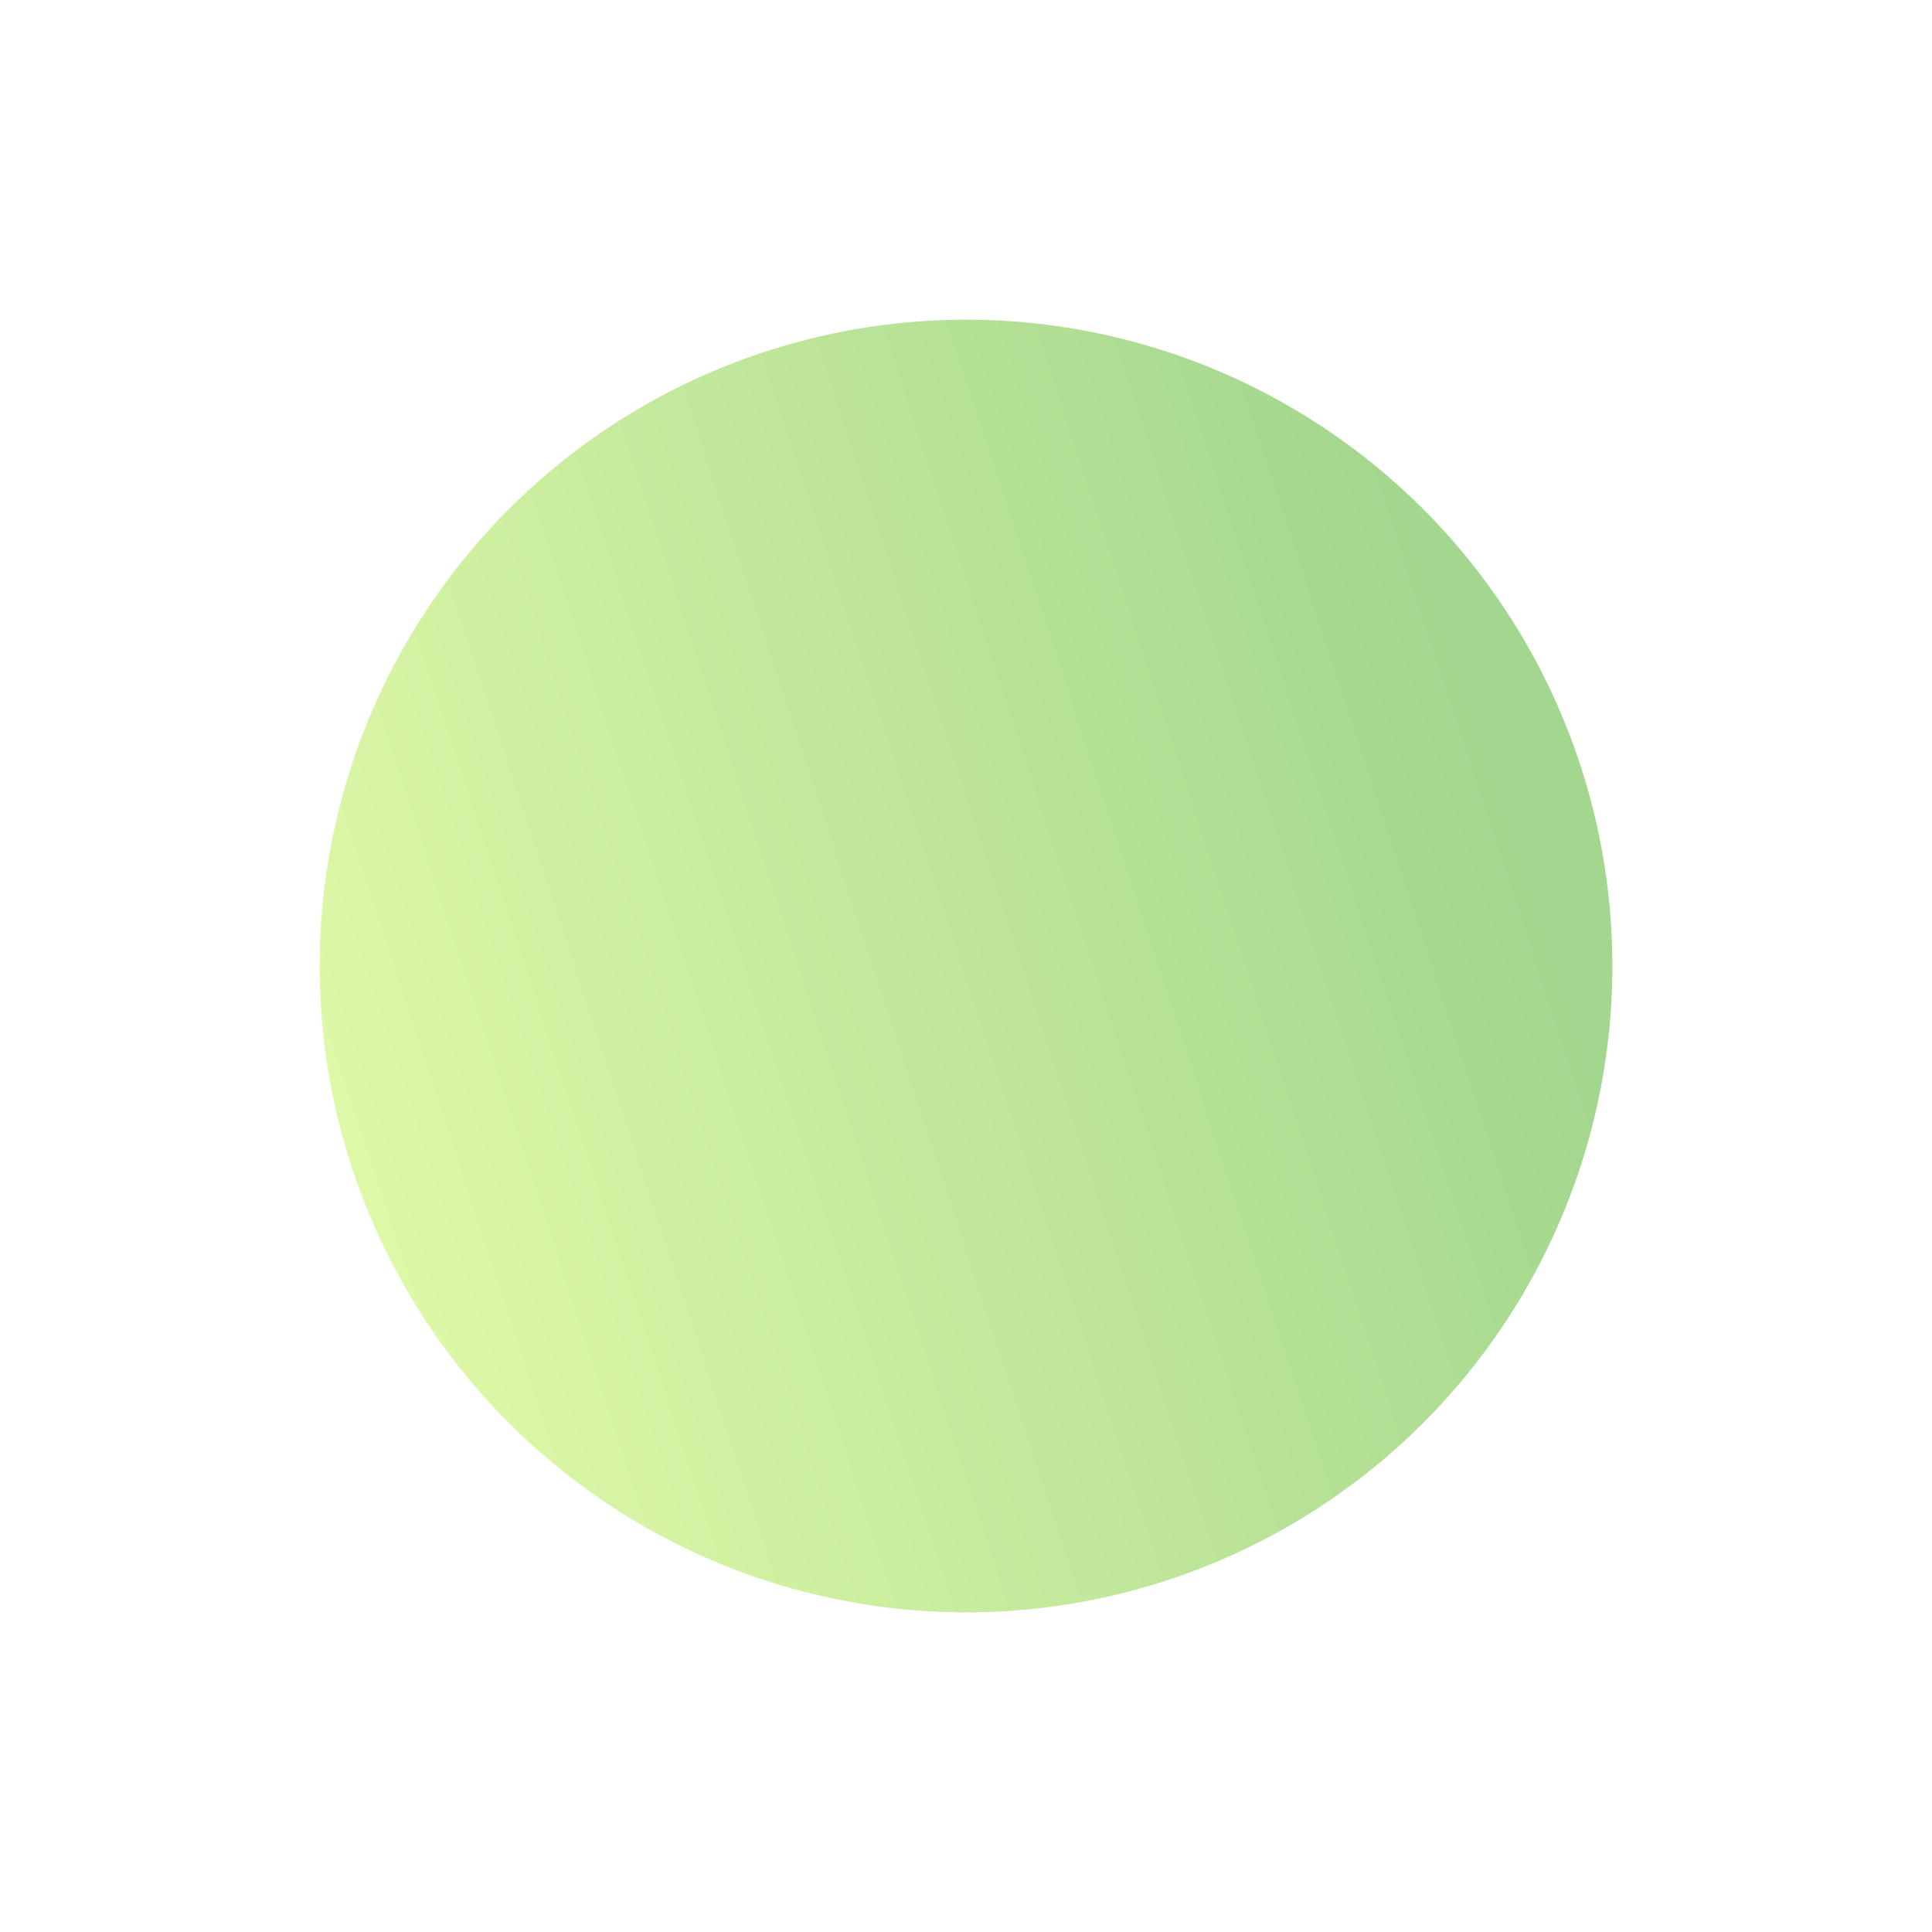 <svg xmlns="http://www.w3.org/2000/svg" xmlns:xlink="http://www.w3.org/1999/xlink" width="295.927" height="295.927" viewBox="0 0 295.927 295.927">
  <defs>
    <style>
      .cls-1 {
        fill: url(#linear-gradient);
      }

      .cls-2 {
        filter: url(#Ellipse_27);
      }
    </style>
    <linearGradient id="linear-gradient" x1="0.214" y1="0.836" x2="0.844" y2="-0.095" gradientUnits="objectBoundingBox">
      <stop offset="0" stop-color="#a3d68e"/>
      <stop offset="1" stop-color="#e9ffac"/>
    </linearGradient>
    <filter id="Ellipse_27" x="0" y="0" width="295.927" height="295.927" filterUnits="userSpaceOnUse">
      <feOffset dy="3" input="SourceAlpha"/>
      <feGaussianBlur stdDeviation="3" result="blur"/>
      <feFlood flood-opacity="0.161"/>
      <feComposite operator="in" in2="blur"/>
      <feComposite in="SourceGraphic"/>
    </filter>
  </defs>
  <g class="cls-2" transform="matrix(1, 0, 0, 1, 0, 0)">
    <circle id="Ellipse_27-2" data-name="Ellipse 27" class="cls-1" cx="99" cy="99" r="99" transform="translate(165.03 283.93) rotate(-142)"/>
  </g>
</svg>

